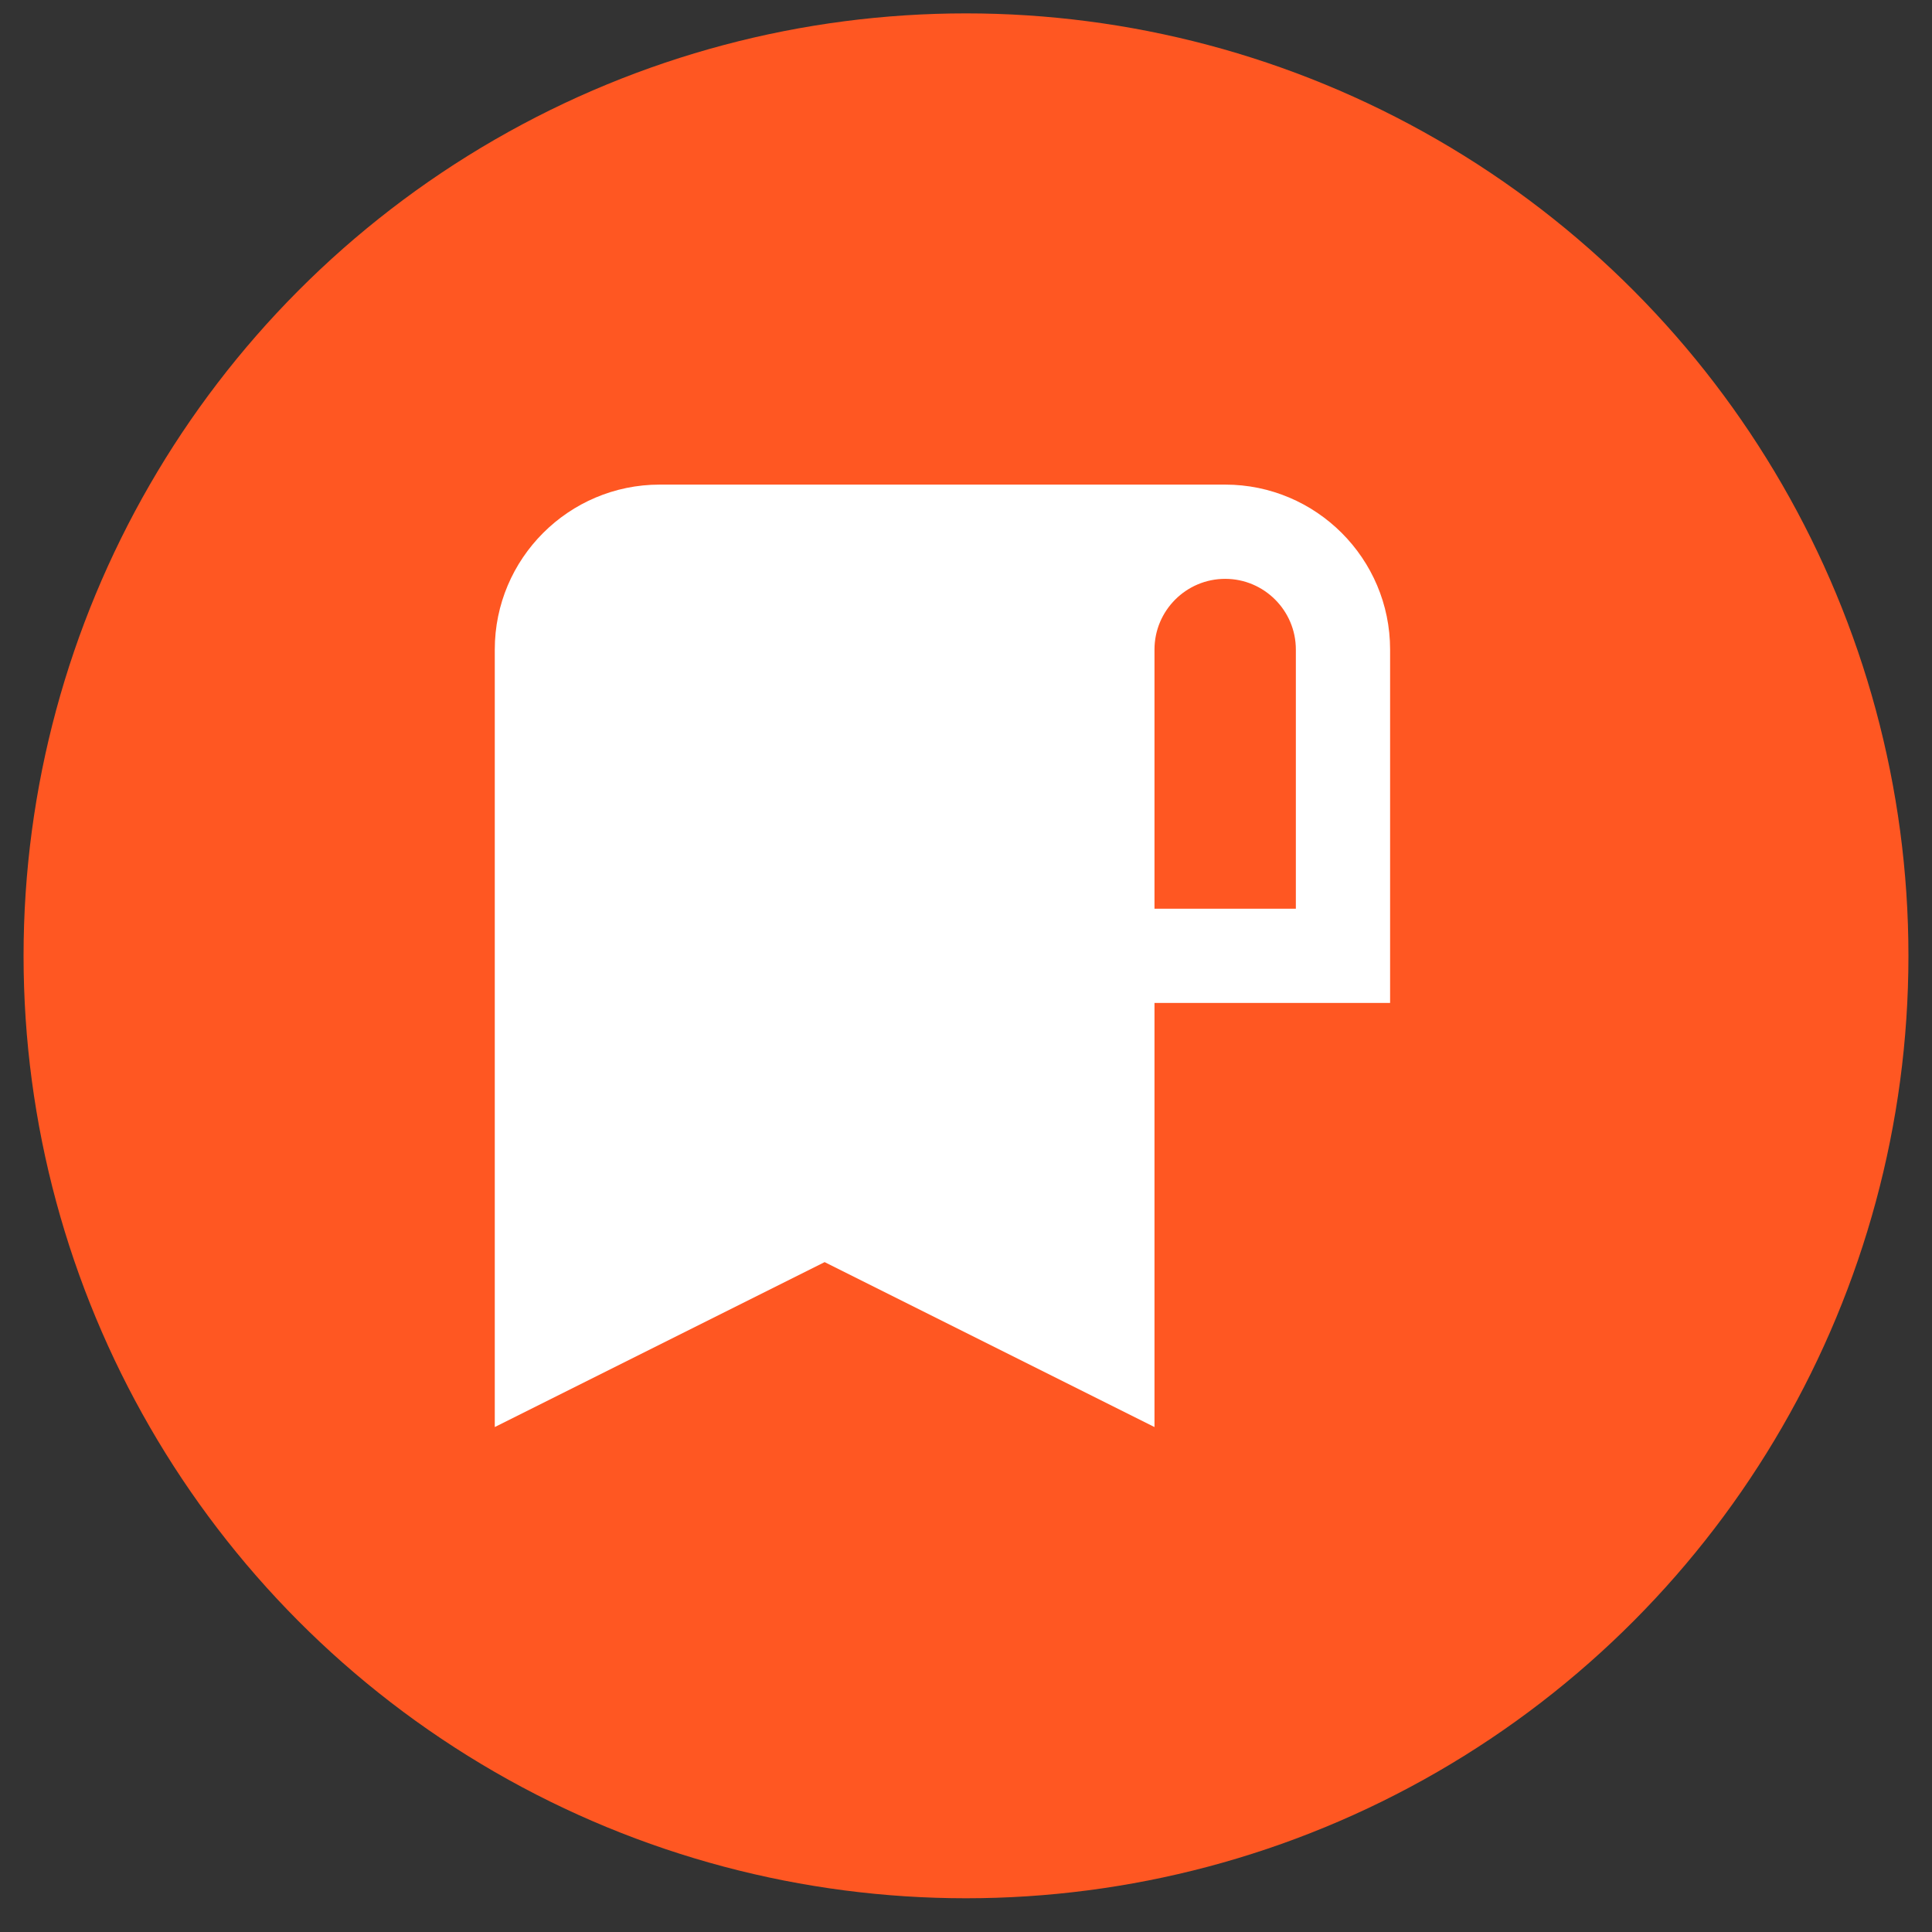 <svg width="41" height="41" viewBox="0 0 41 41" fill="none" xmlns="http://www.w3.org/2000/svg">
<rect x="0" y="0" width="41" height="41" fill="#333333" stroke="none"/>
<circle cx="20.5" cy="20.284" r="20" fill="#FF5722"/>
<path d="M26 10.284H14C12.07 10.284 10.5 11.854 10.5 13.784V30.284L17.5 26.784L24.5 30.284V21.284H29.5V13.784C29.5 11.854 27.93 10.284 26 10.284ZM27.5 19.284H24.5V13.784C24.5 12.957 25.173 12.284 26 12.284C26.827 12.284 27.5 12.957 27.5 13.784V19.284Z" fill="white"/>
</svg>
